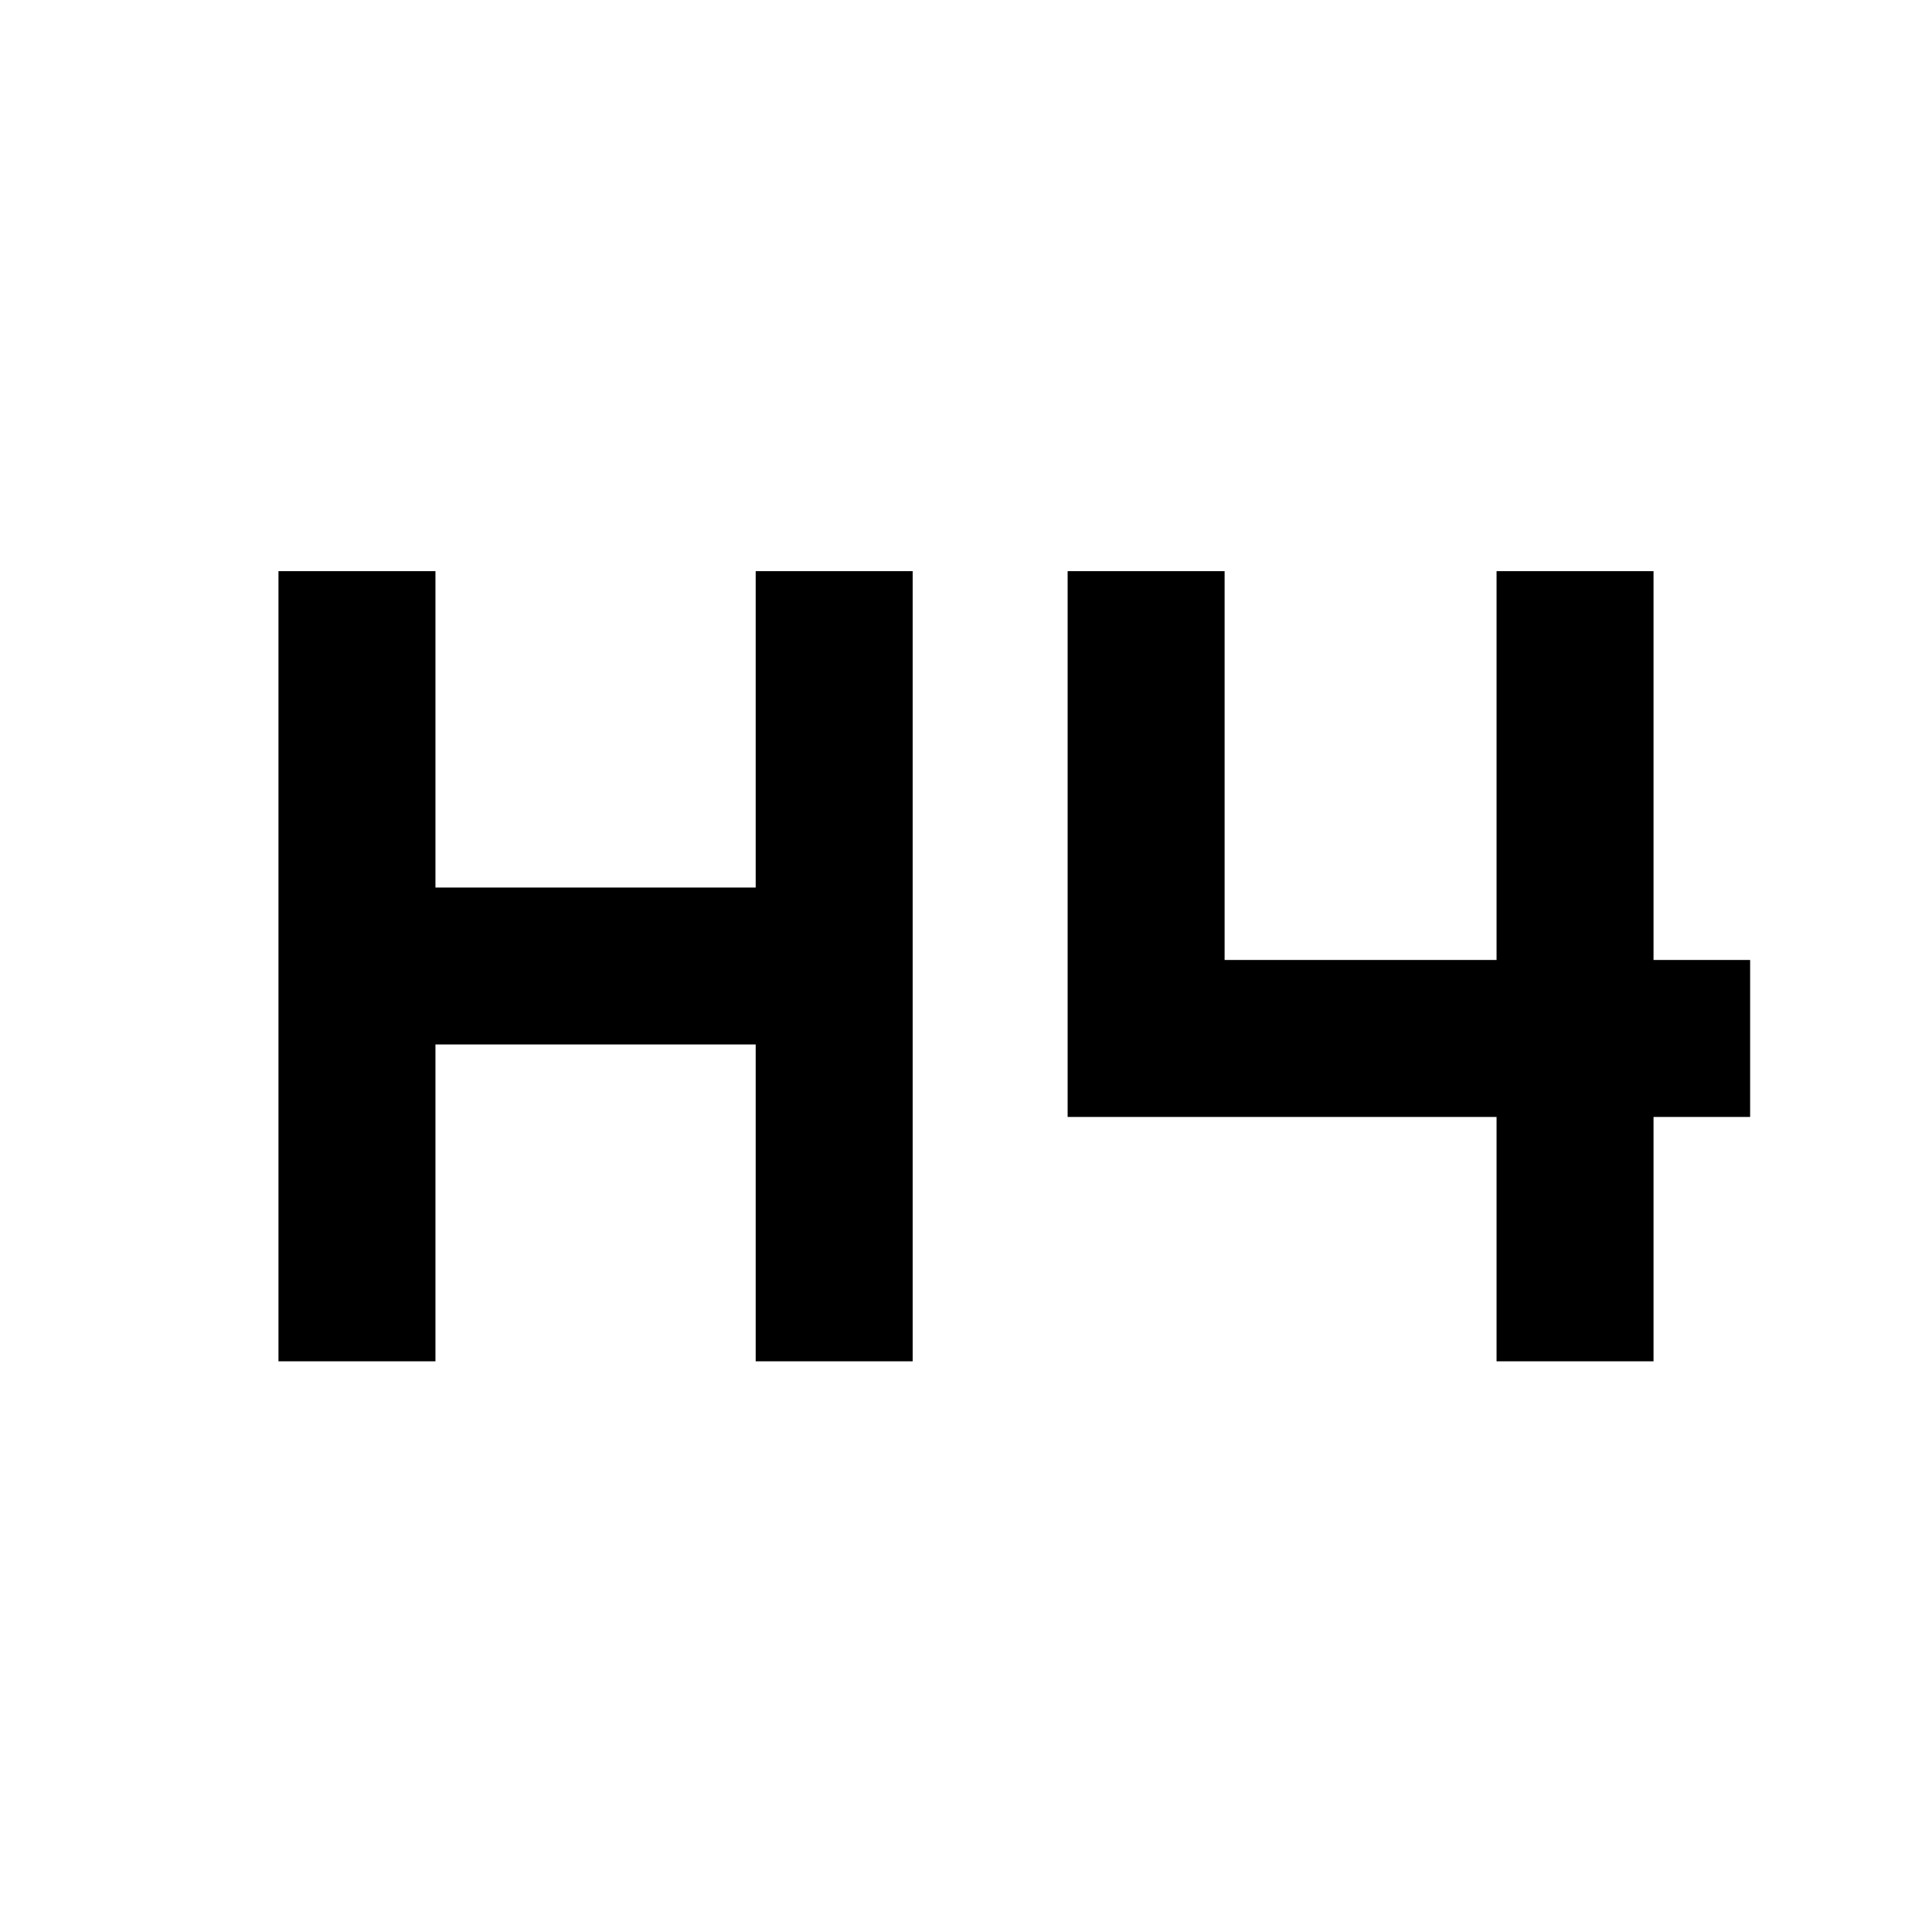 <svg xmlns="http://www.w3.org/2000/svg" height="20" viewBox="0 -960 960 960" width="20"><path d="M138.37-283.57V-676.2h78V-519H375.5v-157.2h78v392.63h-78V-441H216.37v157.43h-78Zm605.26 0V-405H530.5v-271.2h78V-483h135.13v-193.2h78V-483h48v78h-48v121.43h-78Z"/></svg>